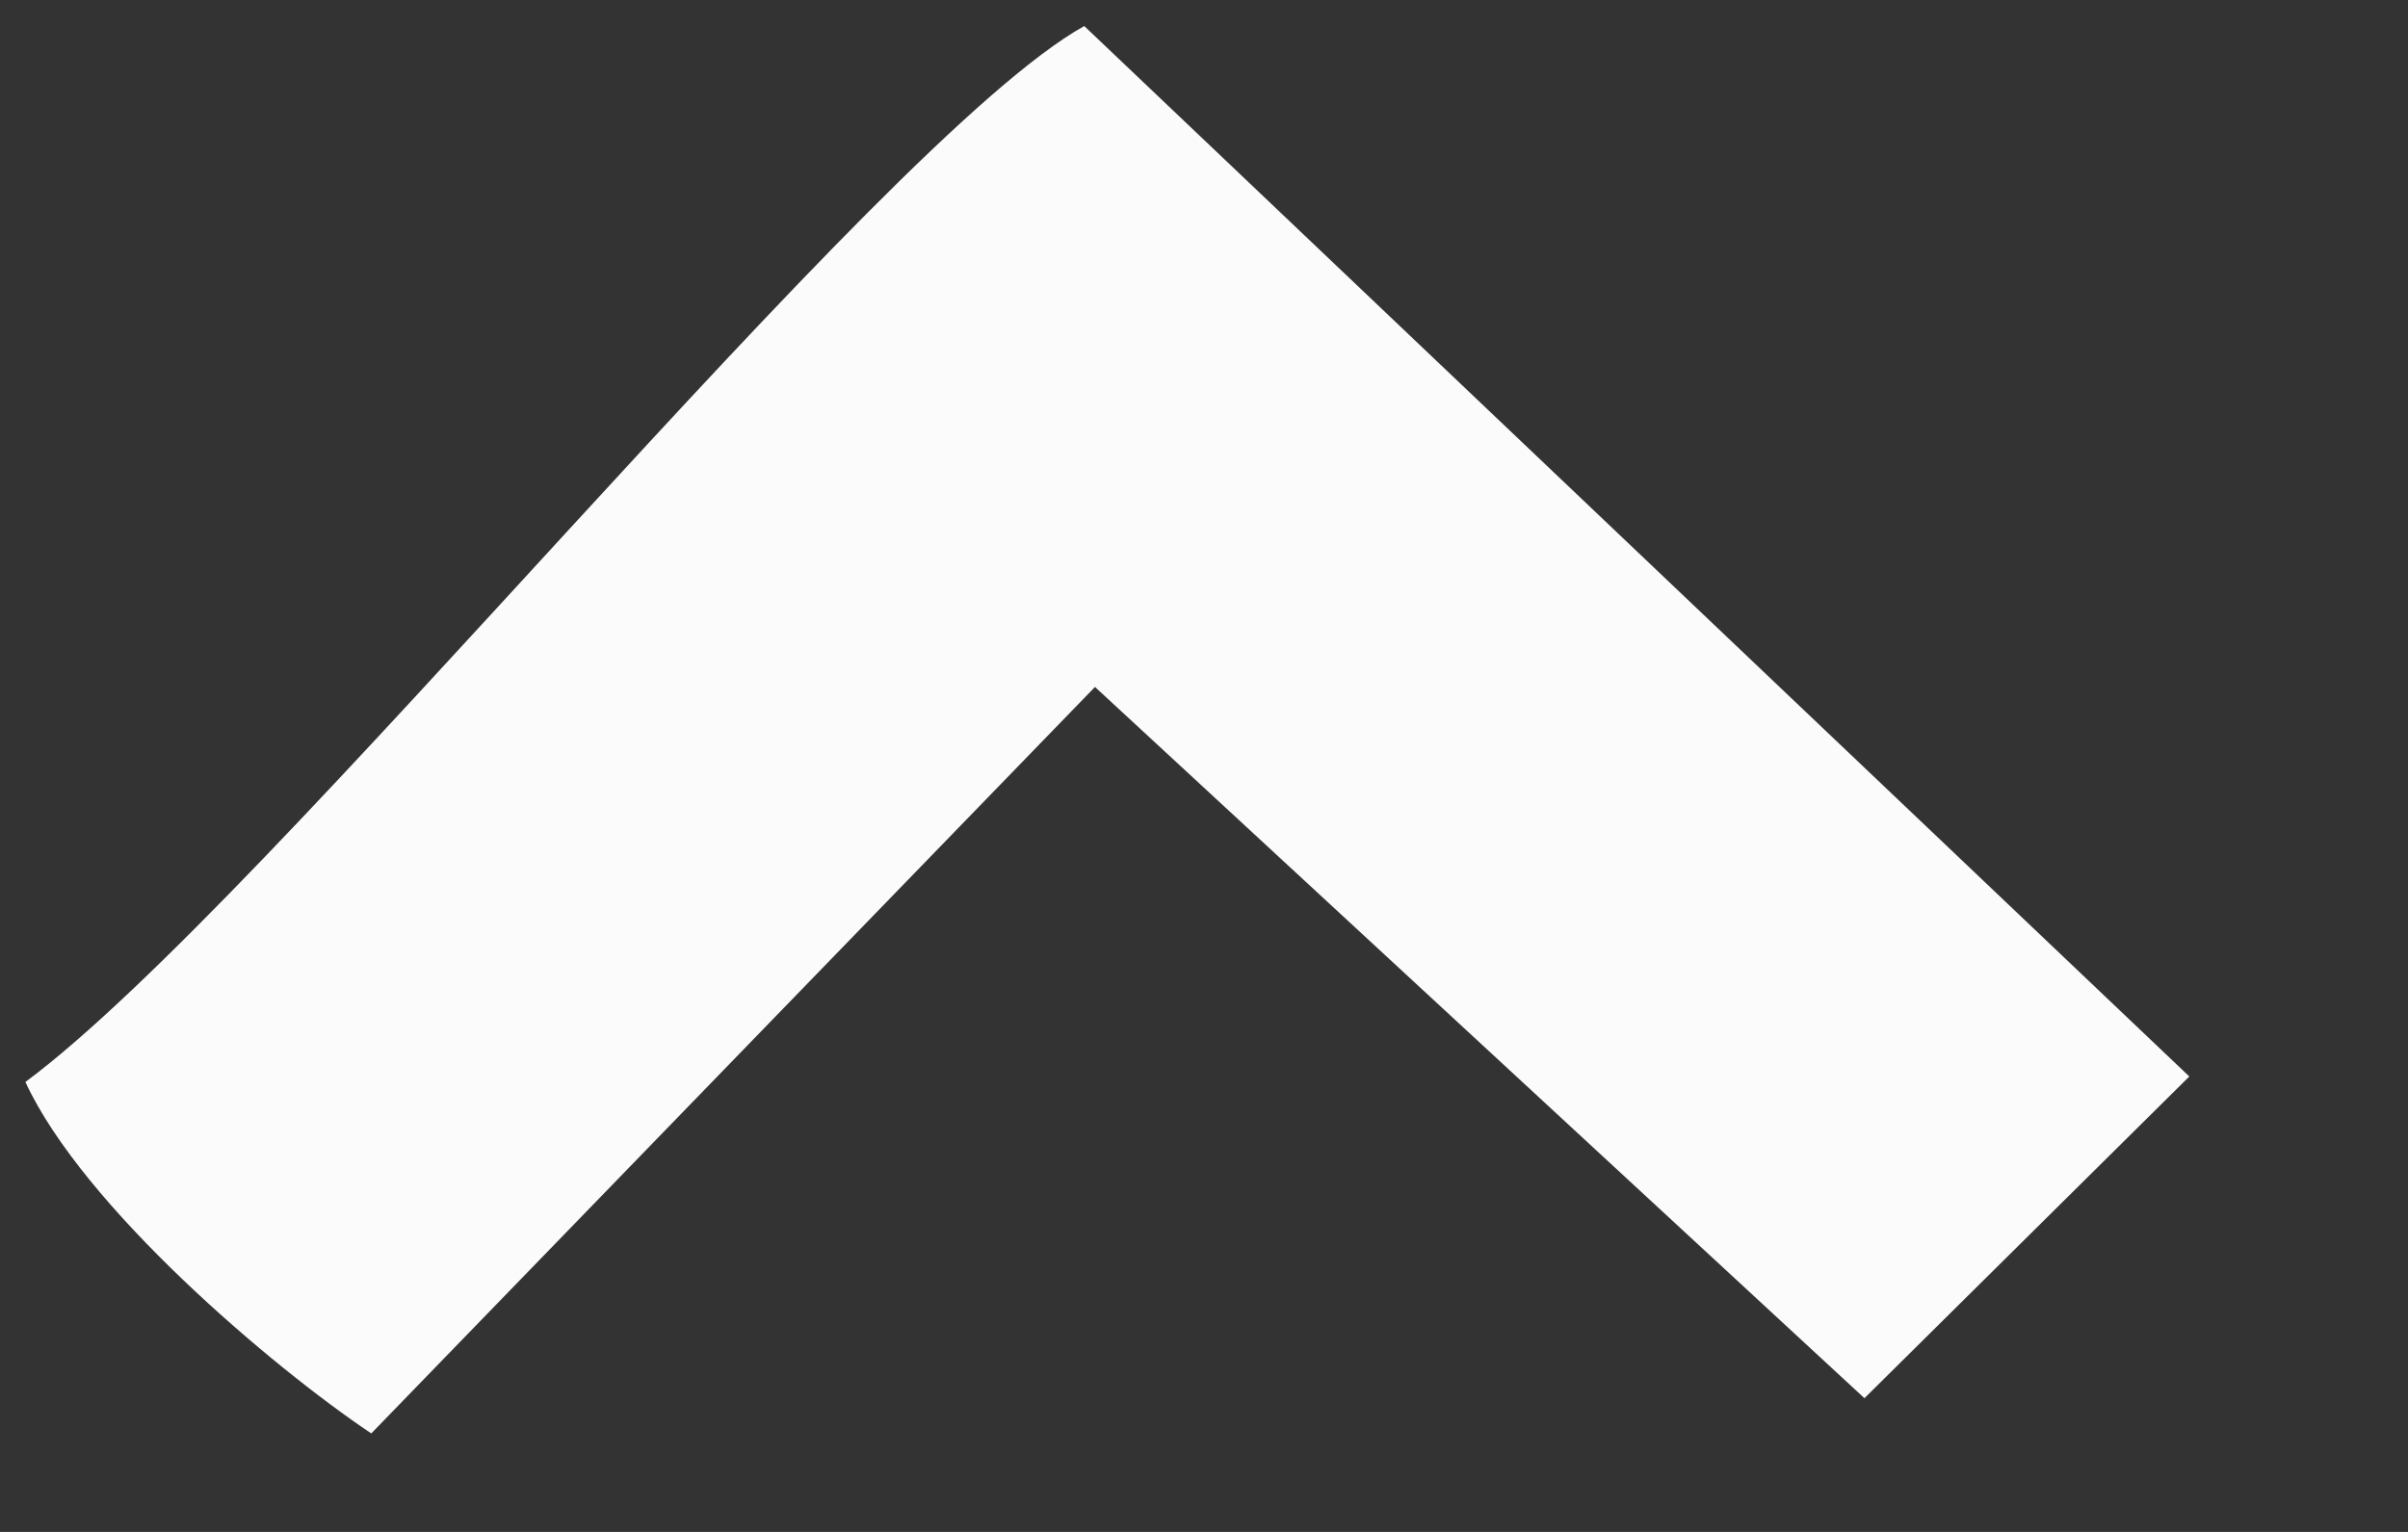 <svg width="11" height="7" viewBox="0 0 11 7" fill="none" xmlns="http://www.w3.org/2000/svg">
<rect x="0" y="0" width="11" height="7" fill="#333333" stroke="none"/>
<g clip-path="url(#clip0_158_8)">
<path fill-rule="evenodd" clip-rule="evenodd" d="M9.999 4.917L4.953 0.119C4.016 0.64 1.232 4.117 0.116 4.944C0.38 5.515 1.244 6.247 1.696 6.55L5.002 3.139L8.517 6.389L10.003 4.917L9.999 4.917Z" fill="#FBFBFB"/>
</g>
<defs>
<clipPath id="clip0_158_8">
<rect width="9.884" height="6.354" fill="white" transform="translate(10.035 6.352) rotate(178.615)"/>
</clipPath>
</defs>
</svg>

